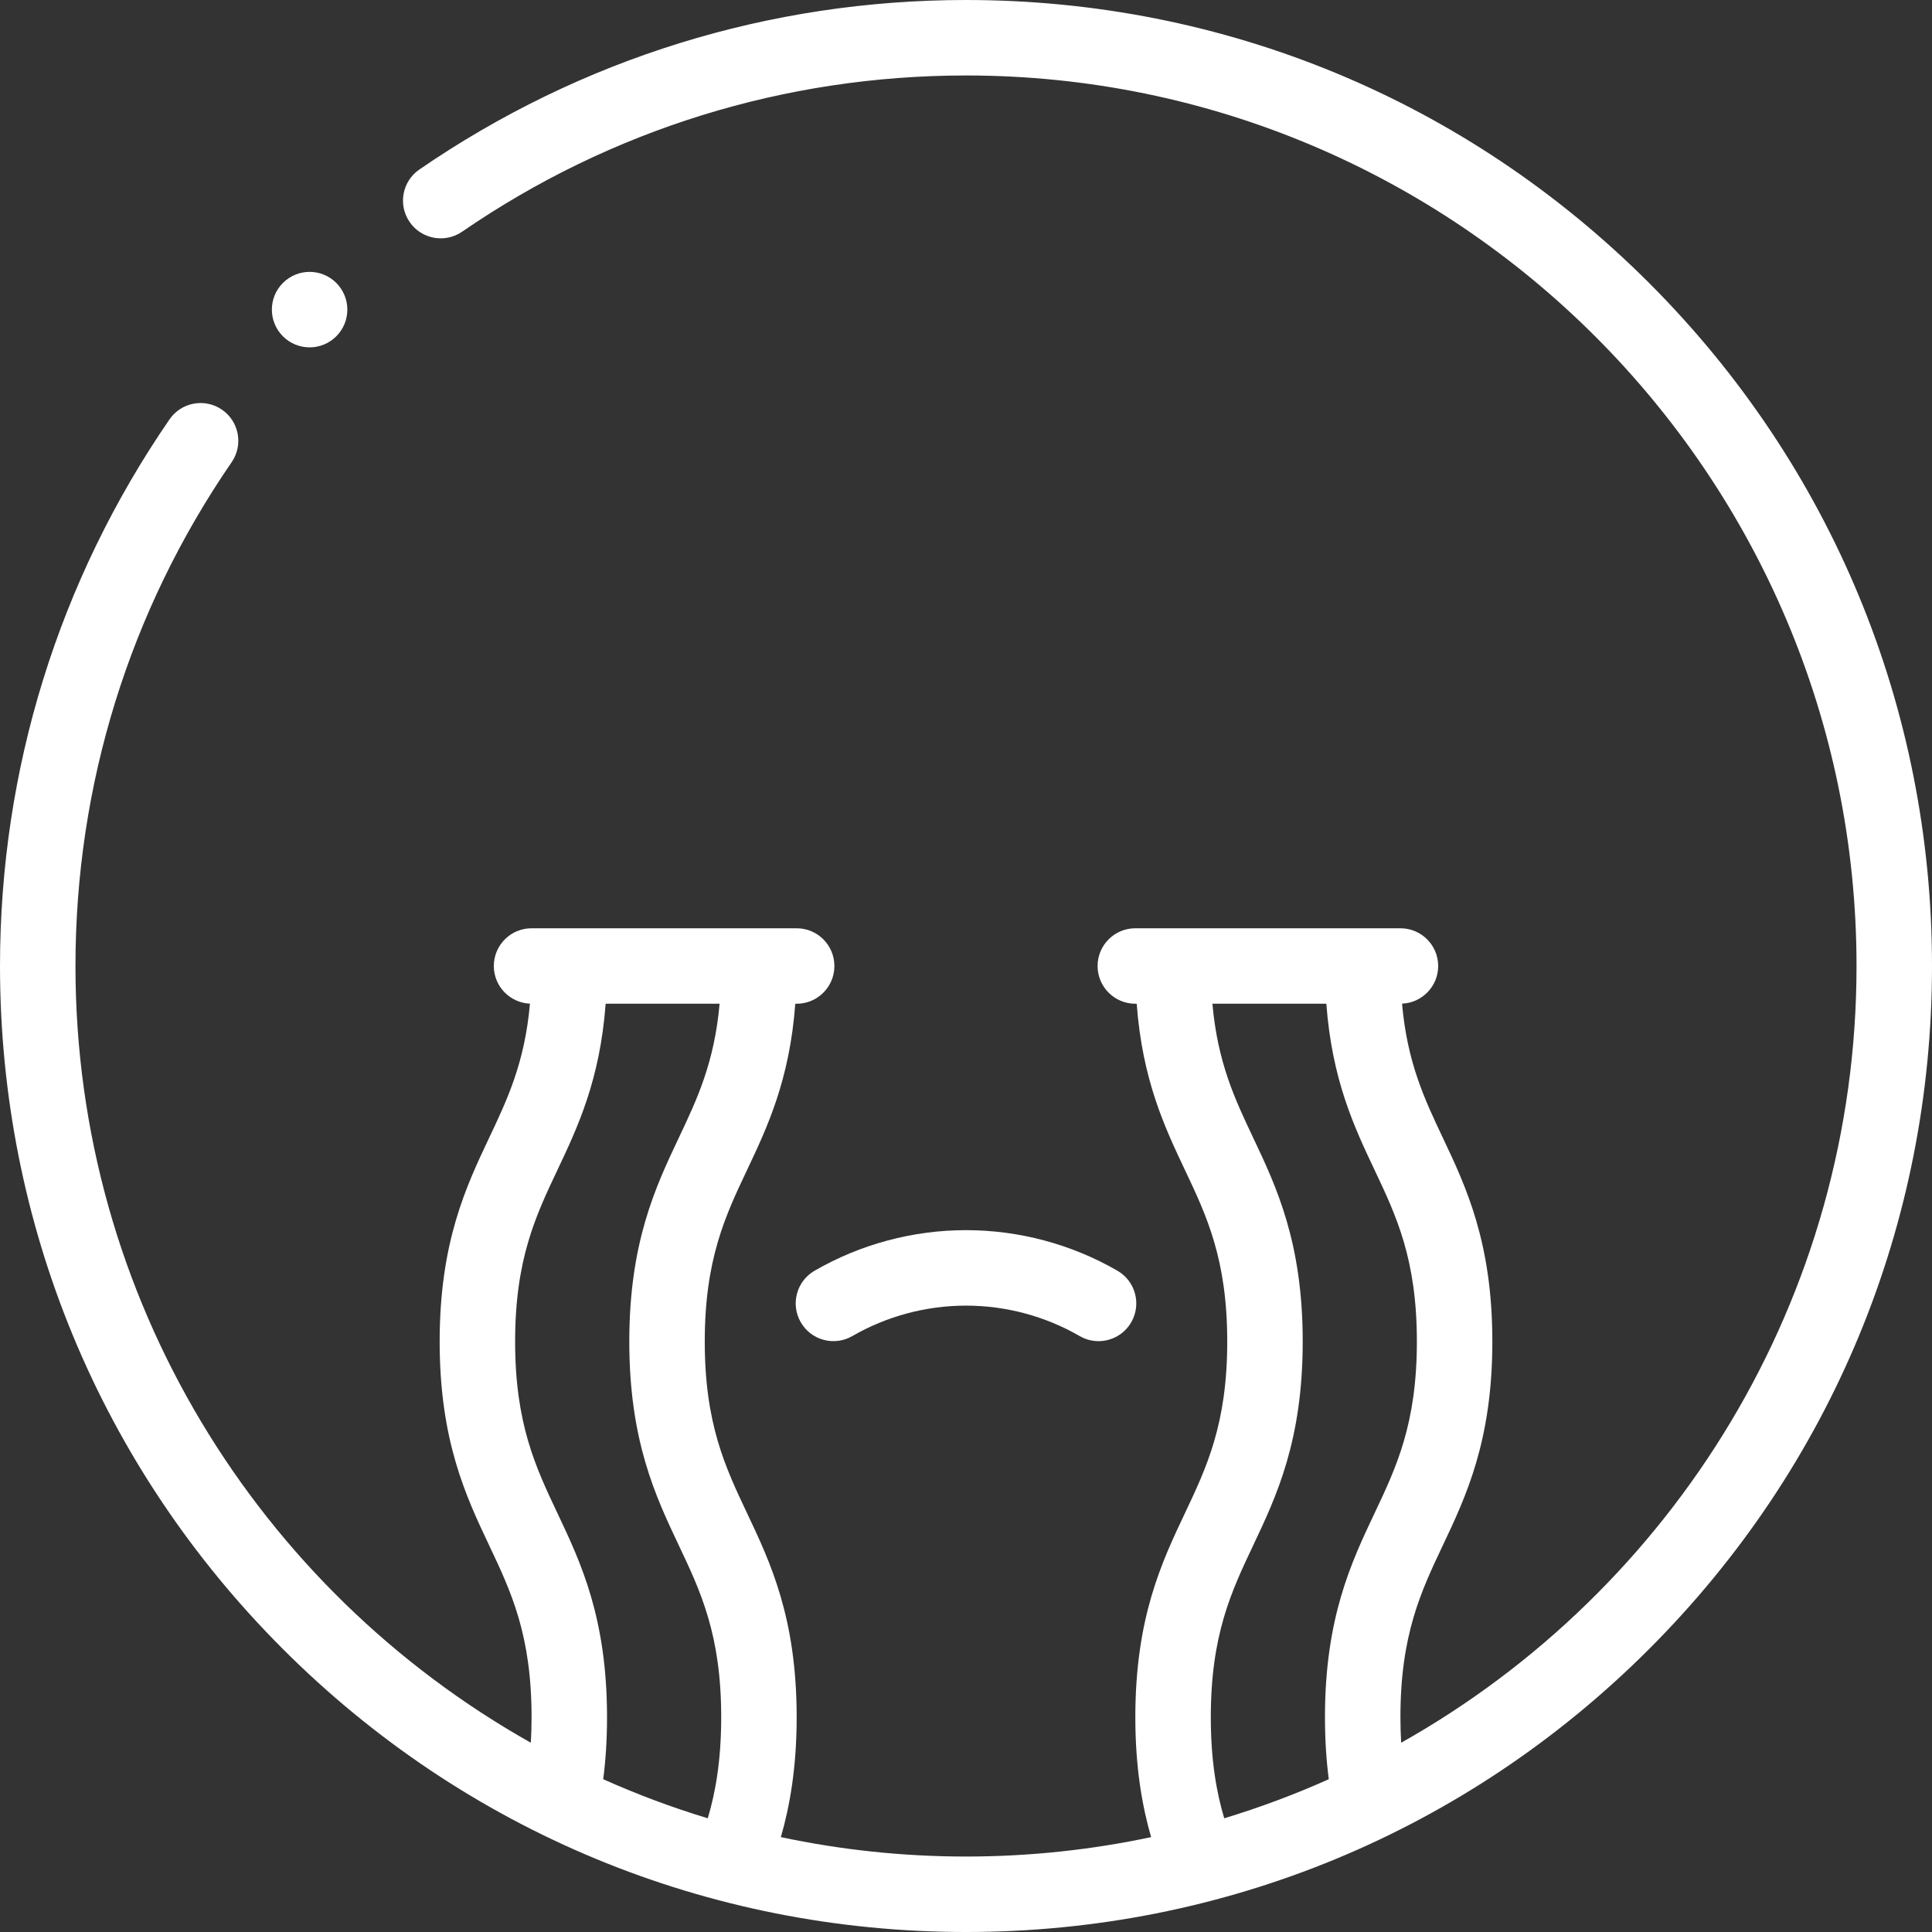 <svg height="512pt" viewBox="0 0 512 512" width="512pt" xmlns="http://www.w3.org/2000/svg"><rect x="0" y="0" width="512" height="512" fill="#333333" stroke="none"/><path fill="white" d="m437.02 74.98c-48.352-48.352-112.641-74.98-181.02-74.98-52.031 0-102.125 15.535-144.867 44.926-4.551 3.129-5.703 9.352-2.574 13.902 3.129 4.555 9.355 5.703 13.906 2.574 39.395-27.086 85.57-41.402 133.535-41.402 130.133 0 236 105.871 236 236 0 88.27-48.723 165.363-120.676 205.84-.125-2.191-.195-4.441-.195-6.781 0-21.797 5.449-33.305 11.219-45.484 6.156-13.008 13.141-27.75 13.141-54.043s-6.98-41.039-13.141-54.047c-4.82-10.172-9.41-19.883-10.793-35.508 5.324-.223 9.578-4.598 9.578-9.977 0-5.523-4.48-10-10-10h-70.258c-5.523 0-10 4.477-10 10s4.477 10 10 10h.363c1.504 20.223 7.445 32.785 12.777 44.043 5.77 12.184 11.215 23.688 11.215 45.488 0 21.797-5.445 33.301-11.215 45.484-6.16 13.004-13.141 27.75-13.141 54.043 0 13.48 1.855 23.742 4.188 31.797-15.832 3.359-32.242 5.145-49.062 5.145s-33.23-1.785-49.062-5.145c2.332-8.055 4.188-18.316 4.188-31.797 0-26.297-6.98-41.039-13.141-54.043-5.766-12.184-11.215-23.688-11.215-45.484 0-21.801 5.449-33.309 11.215-45.488 5.332-11.258 11.273-23.82 12.777-44.043h.363c5.523 0 10-4.477 10-10s-4.477-10-10-10h-70.254c-5.523 0-10 4.477-10 10 0 5.379 4.25 9.754 9.574 9.977-1.383 15.625-5.973 25.332-10.793 35.508-6.156 13.008-13.137 27.75-13.137 54.047 0 26.293 6.98 41.035 13.137 54.043 5.77 12.18 11.219 23.688 11.219 45.484 0 2.34-.07 4.59-.195 6.777-71.953-40.473-120.676-117.566-120.676-205.836 0-47.973 14.316-94.145 41.398-133.527 3.129-4.555 1.977-10.777-2.57-13.906-4.551-3.129-10.777-1.98-13.906 2.57-29.391 42.734-44.922 92.828-44.922 144.863 0 68.379 26.629 132.668 74.98 181.02 48.352 48.352 112.641 74.98 181.02 74.98s132.668-26.629 181.02-74.98c48.352-48.352 74.98-112.641 74.98-181.02s-26.629-132.668-74.98-181.02zm-289.289 326.035c-5.77-12.18-11.219-23.688-11.219-45.484 0-21.801 5.449-33.305 11.219-45.484 5.328-11.258 11.273-23.824 12.773-44.047h30.195c-1.383 15.613-5.973 25.316-10.789 35.484-6.16 13.008-13.141 27.75-13.141 54.047 0 26.293 6.98 41.035 13.141 54.043 5.766 12.18 11.215 23.688 11.215 45.484 0 11.582-1.547 20.074-3.559 26.809-9.504-2.883-18.754-6.348-27.707-10.355.672-5.191 1.008-10.629 1.008-16.453.004-26.293-6.977-41.035-13.137-54.043zm173.145 54.043c0-21.797 5.449-33.305 11.215-45.484 6.16-13.008 13.141-27.75 13.141-54.043s-6.98-41.039-13.141-54.047c-4.816-10.168-9.406-19.871-10.789-35.484h30.191c1.504 20.223 7.445 32.789 12.777 44.047 5.77 12.18 11.215 23.684 11.215 45.484 0 21.797-5.445 33.305-11.215 45.484-6.16 13.008-13.141 27.75-13.141 54.043 0 5.824.34 11.262 1.012 16.453-8.957 4.012-18.207 7.473-27.707 10.355-2.012-6.734-3.559-15.227-3.559-26.809zm0 0"/><path fill="white" d="m82.047 92.055c2.562 0 5.121-.98 7.074-2.934 3.906-3.902 3.906-10.234 0-14.141-3.902-3.906-10.234-3.906-14.141 0l-.004.004c-3.906 3.906-3.902 10.234 0 14.141 1.953 1.953 4.512 2.93 7.07 2.93zm0 0"/><path fill="white" d="m212.211 350.414c2.762 4.785 8.875 6.422 13.66 3.66 9.148-5.281 19.566-8.07 30.129-8.07s20.98 2.789 30.129 8.07c1.574.91 3.293 1.344 4.988 1.344 3.457 0 6.82-1.793 8.672-5.004 2.762-4.781 1.121-10.898-3.66-13.66-12.184-7.031-26.059-10.75-40.129-10.75-14.066 0-27.945 3.719-40.129 10.75-4.781 2.762-6.422 8.879-3.66 13.66zm0 0"/></svg>